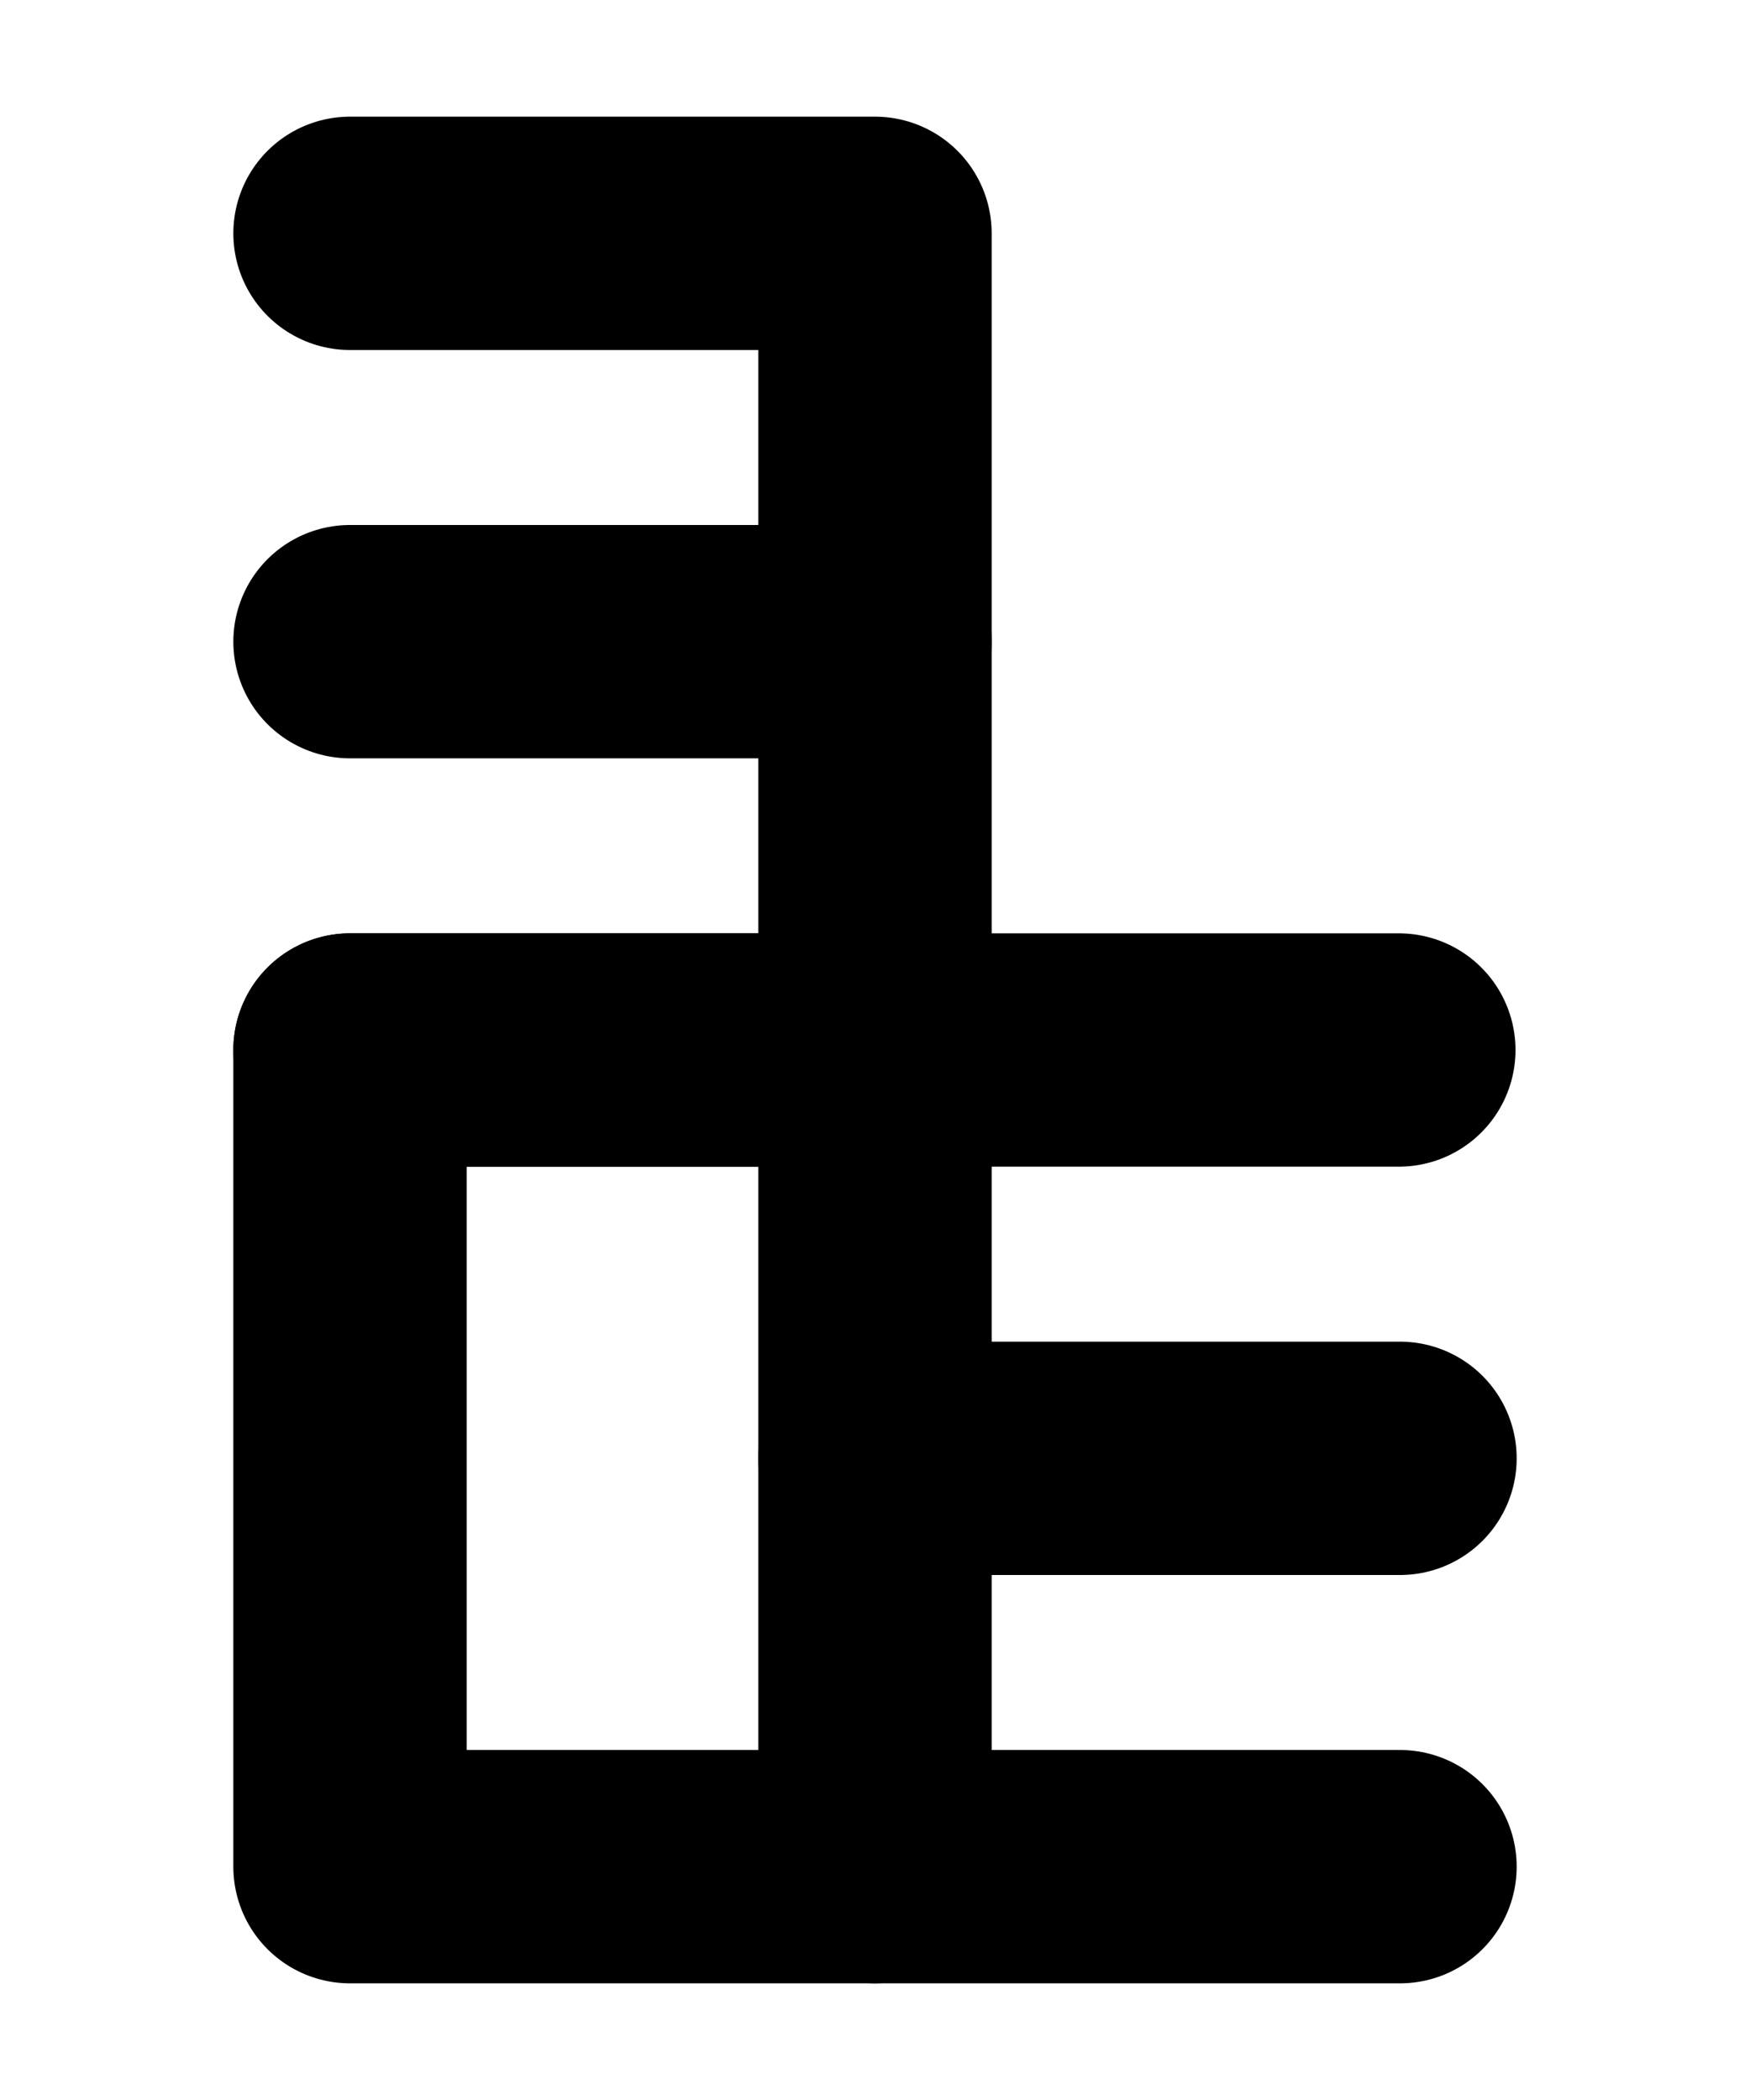 <?xml version="1.0" encoding="UTF-8"?><svg xmlns="http://www.w3.org/2000/svg" viewBox="0 0 15 18"><defs><style>.cls-1{stroke-miterlimit:10;}.cls-1,.cls-2,.cls-3{fill:none;}.cls-1,.cls-3{stroke:#000;}.cls-2{stroke-width:0px;}.cls-3{stroke-linecap:round;stroke-linejoin:round;stroke-width:2px;}</style></defs><g id="Layer_1"><rect class="cls-1" x="-379.5" y="-429" width="360" height="576" transform="translate(-58.5 -340.5) rotate(-90)"/></g><g id="Layer_3"><rect class="cls-2" x="-91.5" y="-81" width="180" height="120"/></g><g id="Layer_2"><rect class="cls-3" x="3" y="9" width="4.5" height="7"/><line class="cls-3" x1="7.5" y1="12.5" x2="12" y2="12.5"/><line class="cls-3" x1="7.5" y1="16" x2="12" y2="16"/><polyline class="cls-3" points="3 2 7.5 2 7.5 9 3 9"/><line class="cls-3" x1="3" y1="5.5" x2="7.5" y2="5.5"/><line class="cls-3" x1="7.5" y1="9" x2="11.99" y2="9"/></g></svg>